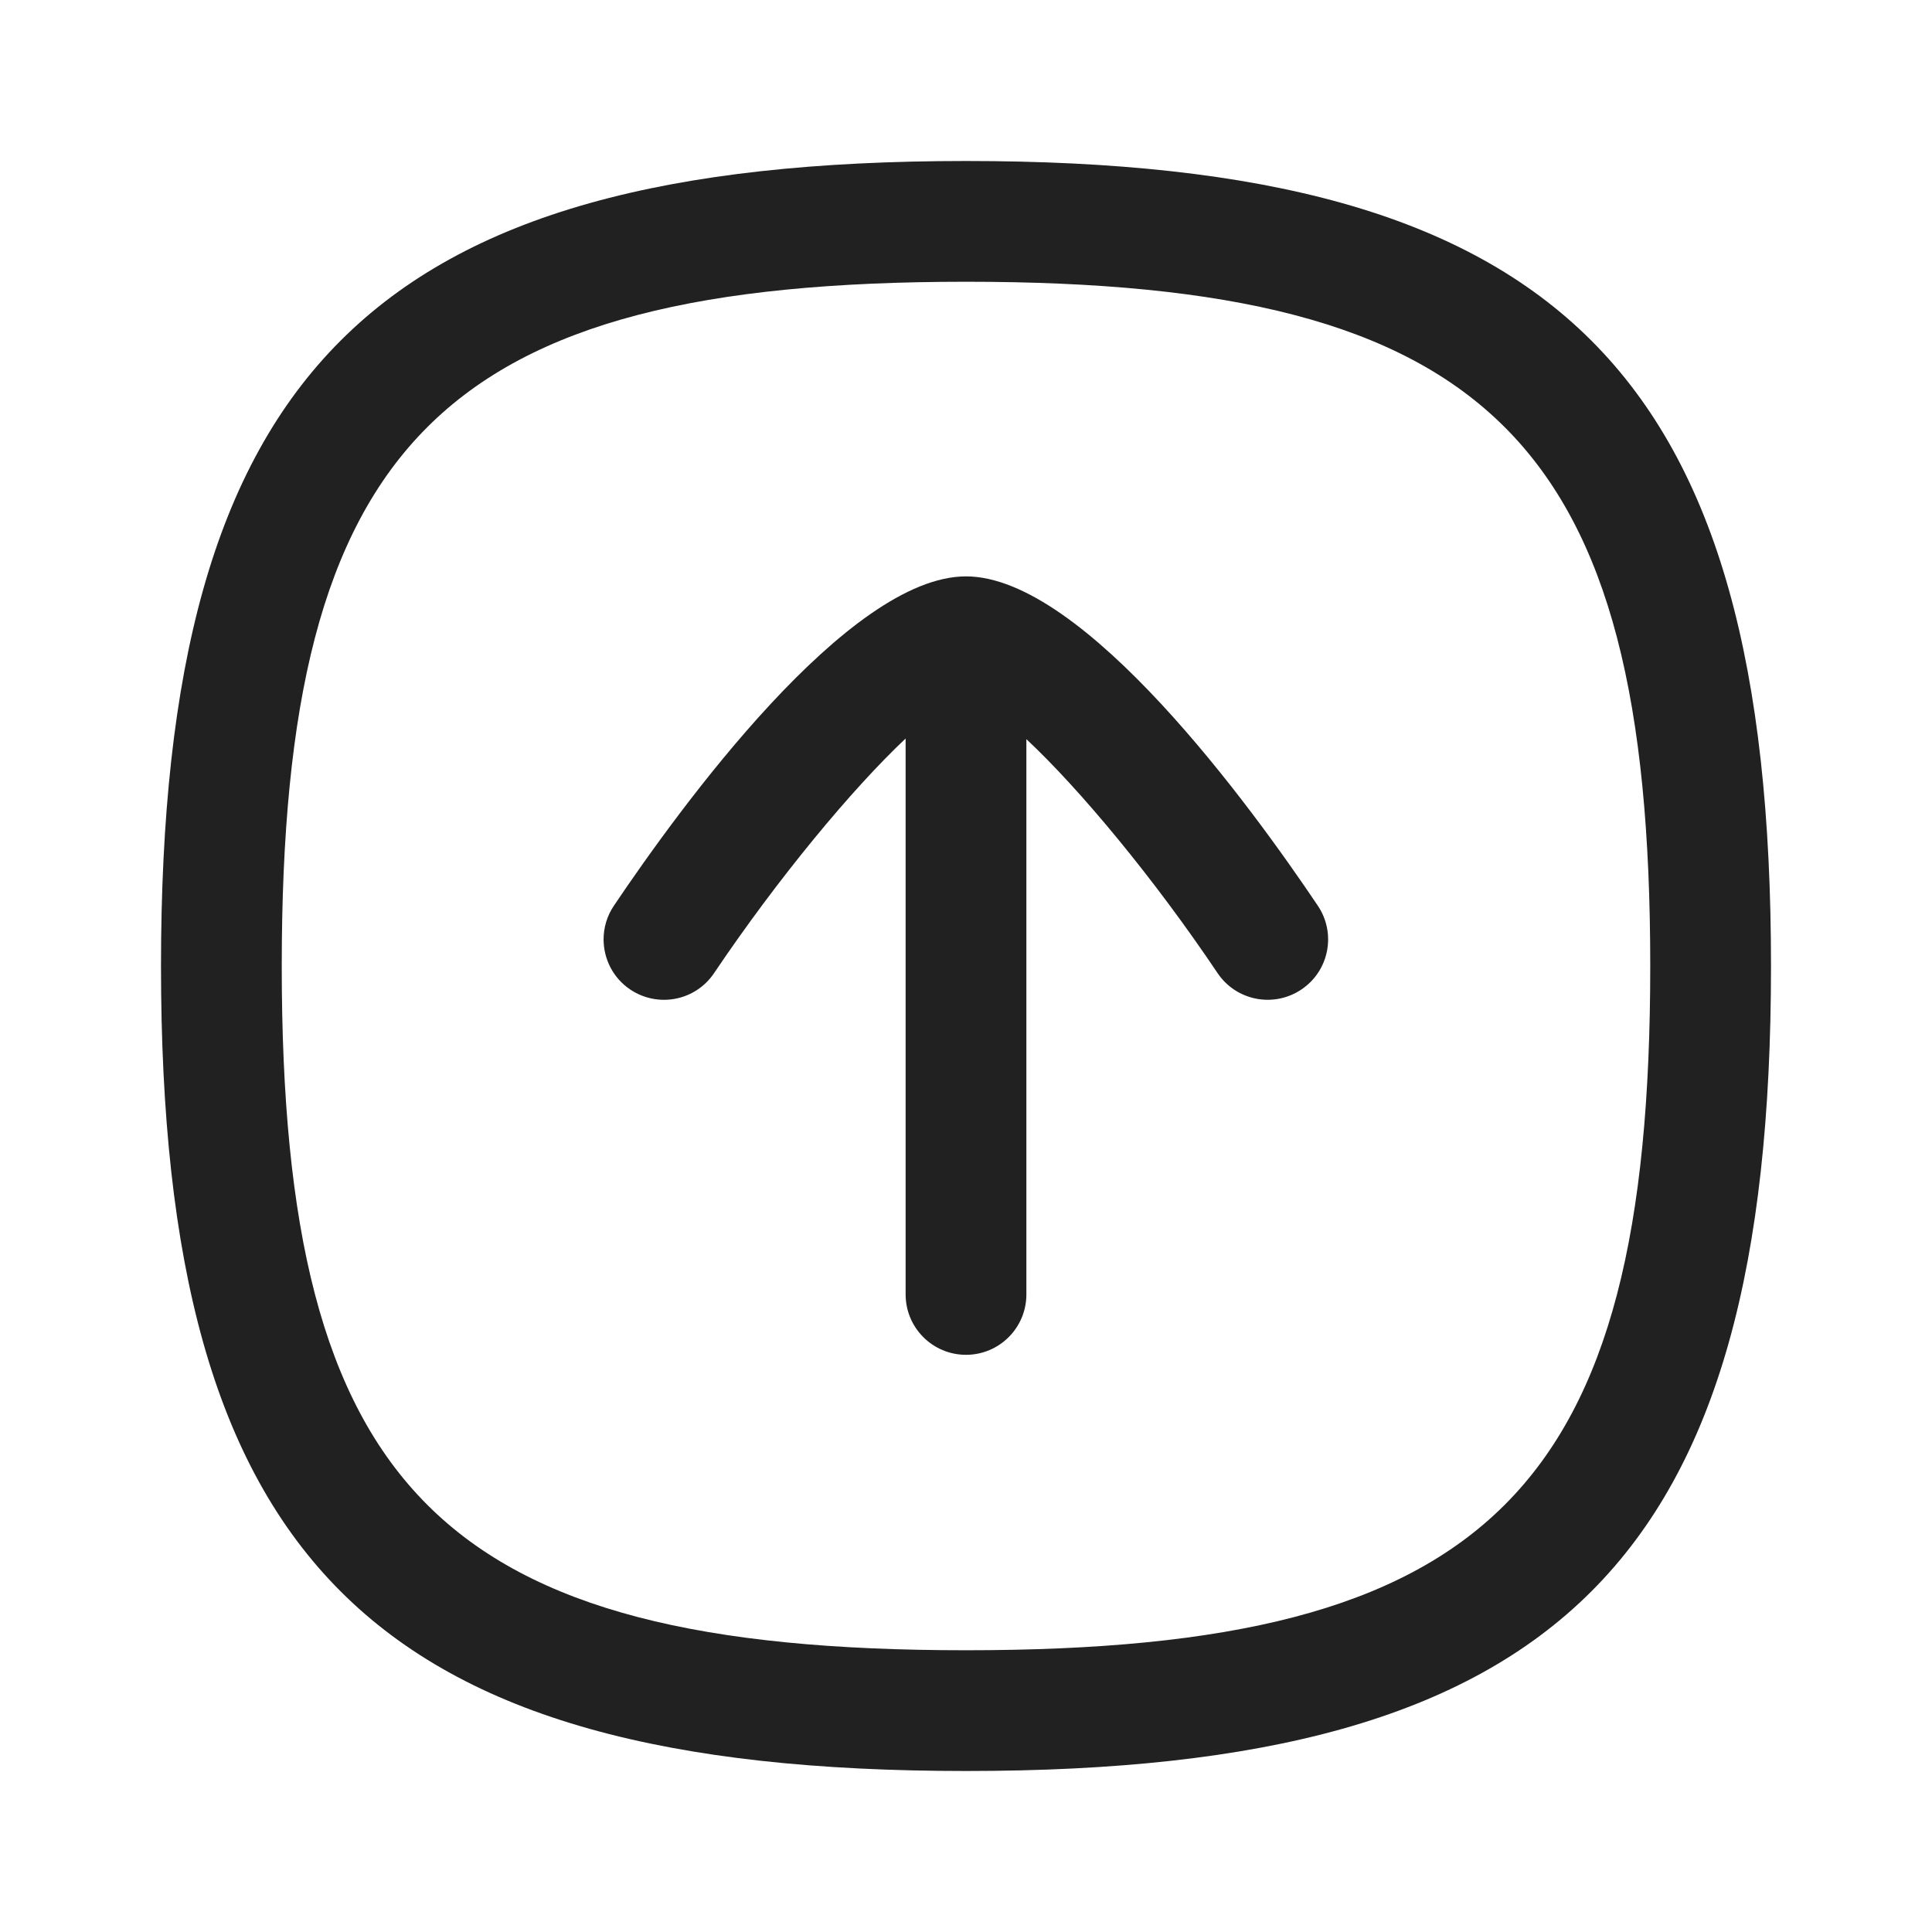 <svg width="24" height="24" viewBox="0 0 24 24" fill="none" xmlns="http://www.w3.org/2000/svg">
<path d="M7.498 11.669C7.498 11.525 7.539 11.38 7.626 11.251C8.453 10.022 10.535 7.16 12 7.16C13.465 7.16 15.545 10.022 16.371 11.252C16.602 11.596 16.51 12.062 16.166 12.292C15.822 12.523 15.356 12.432 15.125 12.088C14.335 10.912 13.418 9.807 12.75 9.182L12.75 16.08C12.75 16.494 12.414 16.83 12 16.83C11.586 16.83 11.25 16.494 11.25 16.08L11.25 9.174C10.588 9.797 9.665 10.908 8.87 12.089C8.639 12.433 8.173 12.523 7.829 12.292C7.614 12.148 7.498 11.91 7.498 11.669Z" fill="#212121"/>
<path fill-rule="evenodd" clip-rule="evenodd" d="M12 2C4.617 2 2 4.617 2 12C2 19.383 4.617 22 12 22C19.383 22 22 19.383 22 12C22 4.617 19.383 2 12 2ZM12 3.5C18.514 3.5 20.5 5.486 20.5 12C20.5 18.514 18.514 20.5 12 20.5C5.486 20.5 3.5 18.514 3.5 12C3.5 5.486 5.486 3.5 12 3.5Z" fill="#212121"/>
</svg>
